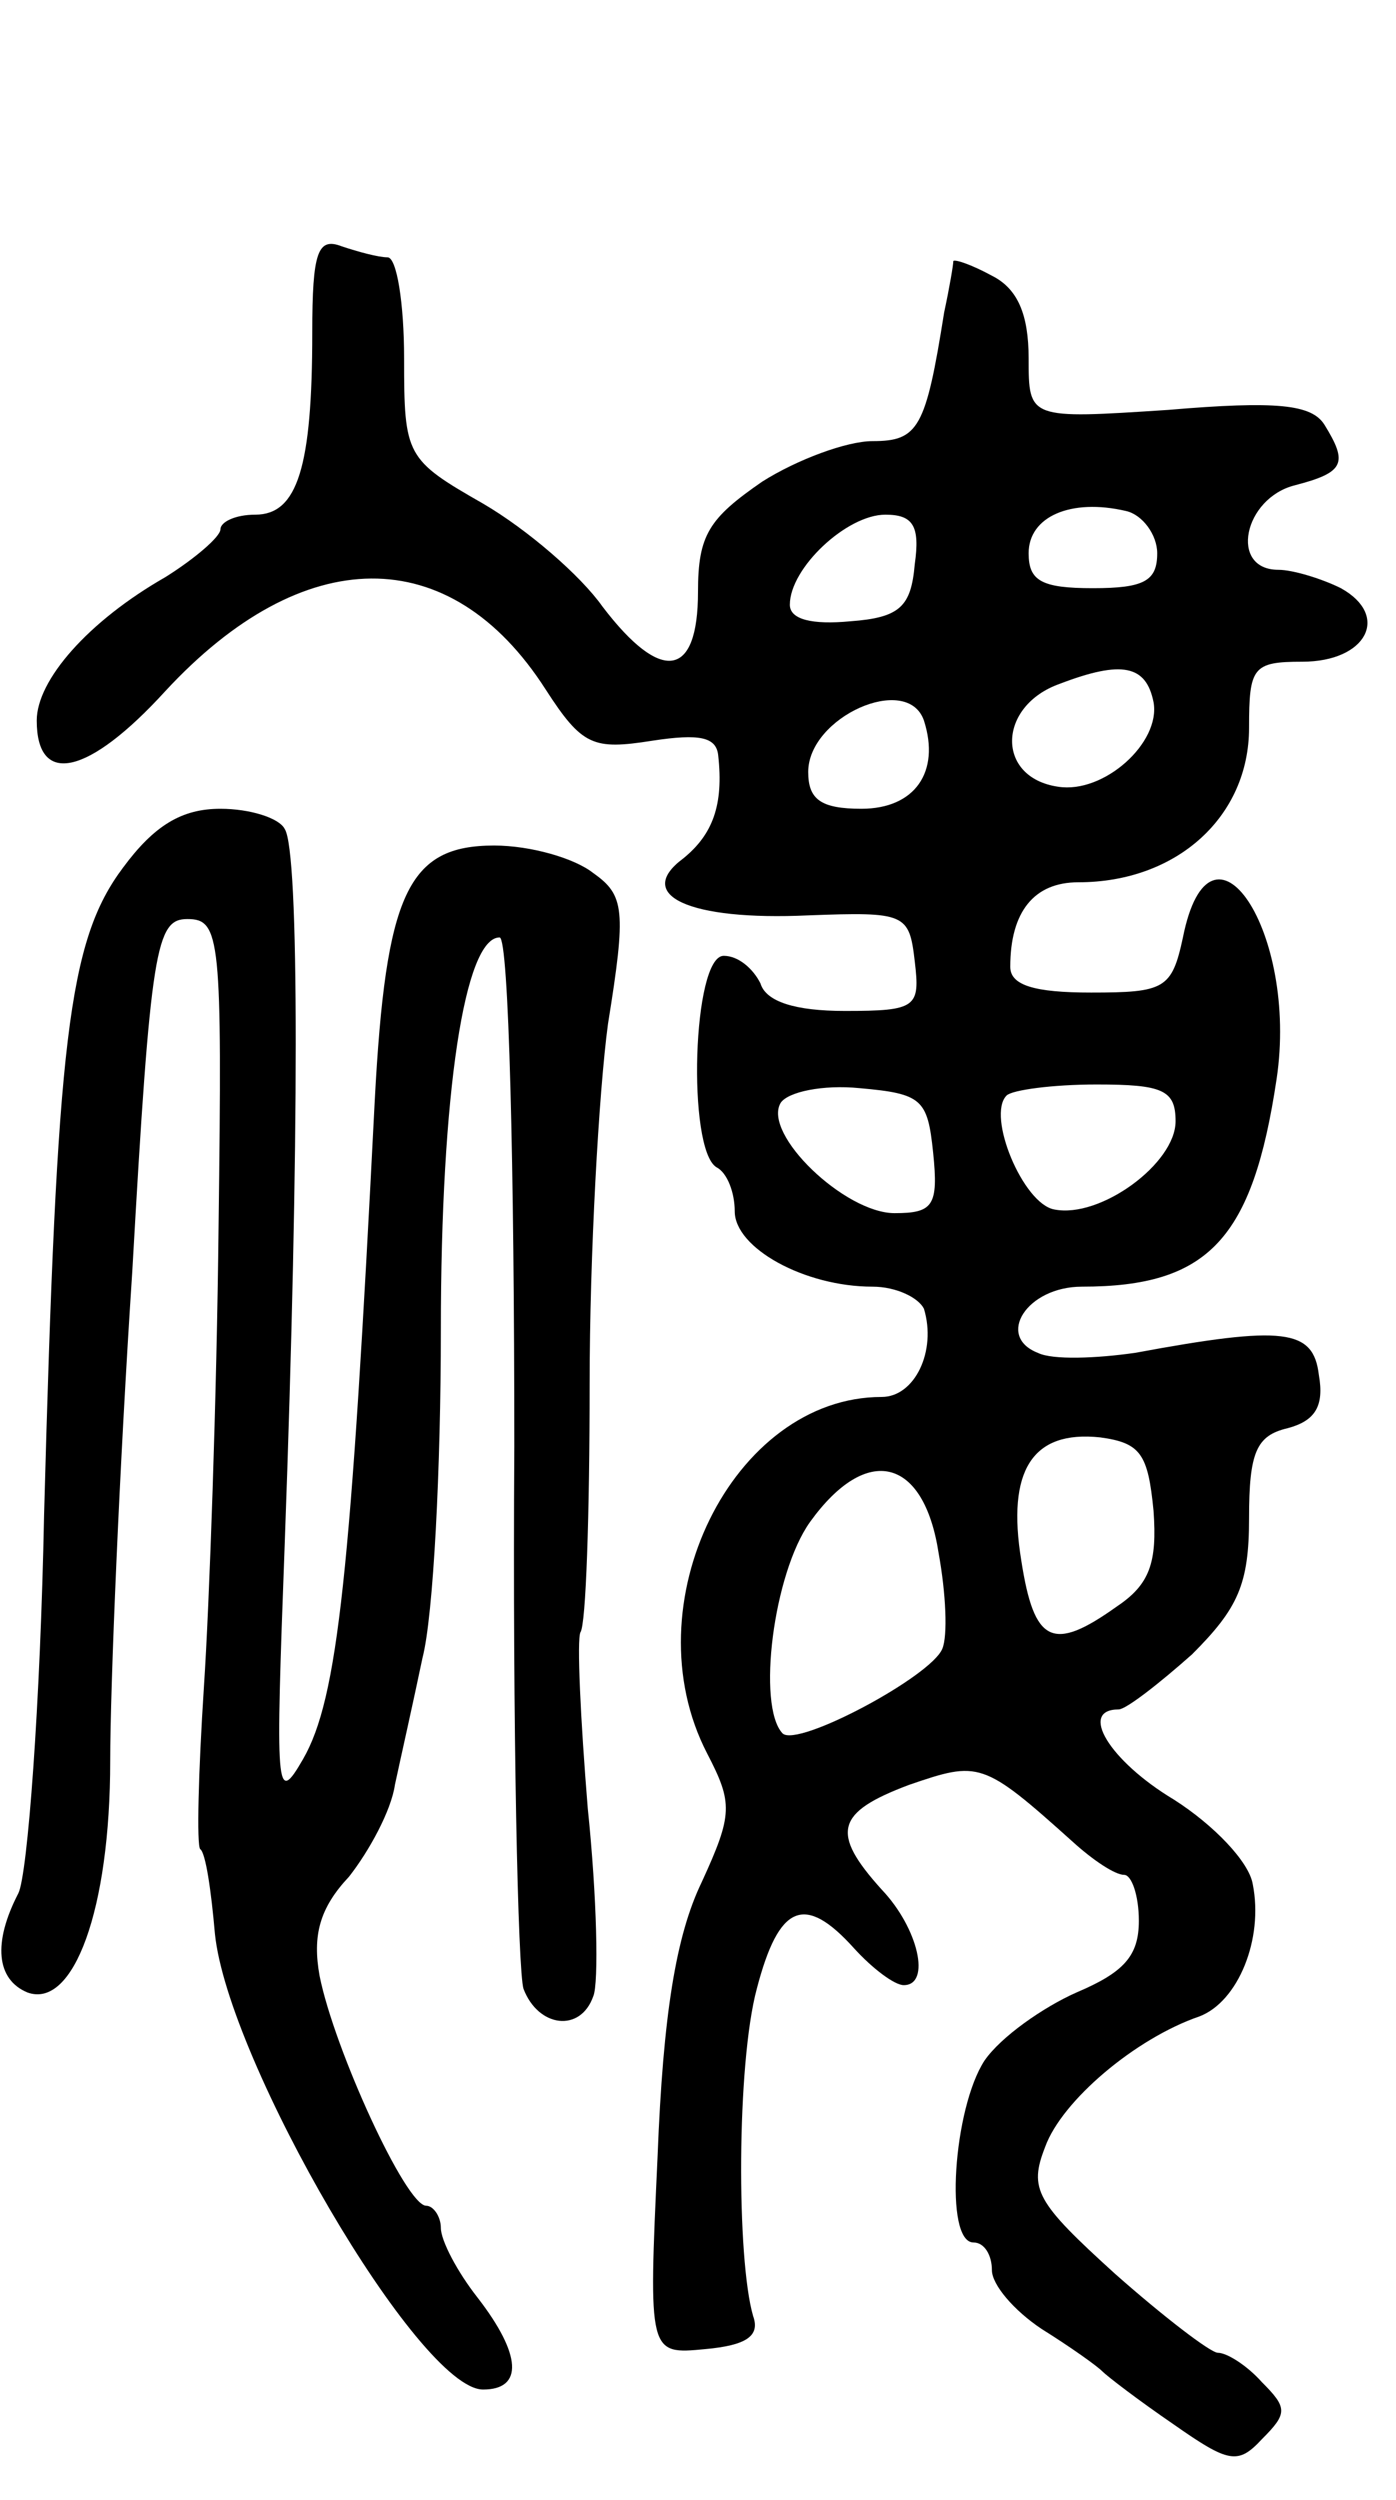 <svg version="1.0" xmlns="http://www.w3.org/2000/svg"
 width="76pt" height="136pt" viewBox="0 0 76 136"
 preserveAspectRatio="xMidYMid meet">
<g transform="translate(0,136) scale(0.1,-0.1)"
fill="#000000" stroke="none">
<path d="M170 1179 c0 -73 -8 -99 -31 -99 -11 0 -19 -4 -19 -8 0 -4 -14 -16
-30 -26 -42 -24 -70 -56 -70 -78 0 -36 28 -30 70 16 75 81 155 82 207 1 20
-31 26 -33 58 -28 26 4 35 2 36 -8 3 -27 -3 -43 -19 -56 -27 -20 3 -34 68 -31
53 2 55 1 58 -25 3 -25 1 -27 -38 -27 -27 0 -43 5 -46 15 -4 8 -12 15 -20 15
-17 0 -20 -105 -4 -115 6 -3 10 -14 10 -24 0 -20 38 -41 75 -41 13 0 25 -6 28
-12 7 -23 -5 -48 -23 -48 -81 0 -137 -113 -95 -194 14 -27 14 -33 -3 -70 -14
-29 -21 -72 -24 -149 -5 -108 -5 -108 26 -105 22 2 30 7 26 18 -9 31 -9 137 2
178 12 46 26 52 53 22 10 -11 22 -20 27 -20 15 0 8 31 -12 52 -28 31 -25 42
15 57 38 13 40 13 89 -31 11 -10 23 -18 28 -18 4 0 8 -11 8 -25 0 -19 -8 -28
-34 -39 -18 -8 -41 -24 -50 -37 -17 -26 -22 -99 -6 -99 6 0 10 -7 10 -15 0 -8
12 -22 27 -32 16 -10 30 -20 33 -23 3 -3 20 -16 39 -29 30 -21 35 -22 48 -8
14 14 14 17 0 31 -8 9 -19 16 -24 16 -4 0 -30 20 -56 43 -43 39 -47 46 -38 69
9 25 49 59 84 71 21 8 35 42 29 72 -2 12 -21 32 -43 46 -35 21 -52 49 -30 49
4 0 22 14 40 30 25 25 31 38 31 74 0 36 4 45 21 49 15 4 20 12 17 29 -3 25
-19 27 -100 12 -21 -3 -45 -4 -53 0 -23 9 -6 36 24 36 69 0 93 26 106 113 12
80 -36 152 -51 77 -6 -28 -10 -30 -50 -30 -31 0 -44 4 -44 14 0 30 13 46 37
46 54 0 93 36 93 84 0 33 2 36 29 36 35 0 48 25 21 40 -10 5 -26 10 -34 10
-27 0 -19 39 9 46 27 7 29 12 16 33 -7 11 -26 13 -85 8 -76 -5 -76 -5 -76 28
0 24 -6 38 -20 45 -11 6 -20 9 -21 8 0 -2 -2 -14 -5 -28 -10 -63 -14 -70 -39
-70 -14 0 -41 -10 -60 -22 -29 -20 -35 -29 -35 -60 0 -47 -20 -50 -52 -8 -12
17 -41 42 -65 56 -42 24 -43 26 -43 79 0 30 -4 55 -9 55 -5 0 -16 3 -25 6 -13
5 -16 -3 -16 -47z m460 -120 c0 -15 -7 -19 -35 -19 -28 0 -35 4 -35 19 0 20
23 30 53 23 9 -2 17 -13 17 -23z m-132 -6 c-2 -23 -8 -29 -35 -31 -21 -2 -33
1 -33 9 0 20 31 49 52 49 15 0 19 -6 16 -27z m130 -75 c4 -22 -27 -50 -52 -46
-34 5 -33 44 1 56 34 13 47 10 51 -10z m-125 -10 c9 -28 -5 -48 -34 -48 -22 0
-29 5 -29 20 0 30 54 54 63 28z m5 -235 c3 -29 0 -33 -21 -33 -27 0 -72 43
-62 60 4 6 23 10 43 8 34 -3 37 -6 40 -35z m132 17 c0 -23 -41 -53 -66 -48
-17 3 -37 51 -26 62 3 3 25 6 49 6 36 0 43 -3 43 -20z m-12 -212 c2 -28 -2
-40 -20 -52 -35 -25 -45 -20 -52 25 -8 49 6 71 43 67 22 -3 26 -9 29 -40z
m-117 -23 c4 -22 5 -45 2 -52 -6 -15 -79 -54 -87 -46 -14 15 -5 87 15 115 31
43 62 35 70 -17z"/>
<path d="M67 888 c-30 -40 -36 -94 -43 -352 -2 -103 -9 -196 -14 -206 -14 -27
-12 -47 5 -54 25 -9 45 45 45 126 0 40 5 160 12 266 10 177 13 192 30 192 18
0 19 -10 17 -167 -1 -93 -5 -206 -8 -251 -3 -46 -4 -86 -2 -88 3 -2 6 -23 8
-46 7 -69 111 -248 146 -248 22 0 21 19 -3 50 -11 14 -20 31 -20 38 0 6 -4 12
-8 12 -11 0 -50 85 -58 125 -4 22 0 37 16 54 11 14 23 36 25 50 3 14 10 45 15
69 6 23 10 104 10 178 0 130 13 214 32 214 5 0 8 -125 8 -277 -1 -153 2 -286
5 -295 8 -21 31 -24 38 -4 3 7 2 54 -3 102 -4 49 -6 92 -4 96 3 4 5 64 5 135
0 70 5 159 10 196 10 62 9 70 -8 82 -10 8 -34 15 -54 15 -47 0 -59 -26 -65
-139 -13 -257 -20 -325 -39 -358 -15 -26 -15 -18 -10 117 8 219 8 377 0 389
-3 6 -19 11 -35 11 -21 0 -36 -9 -53 -32z"/>
</g>
</svg>
